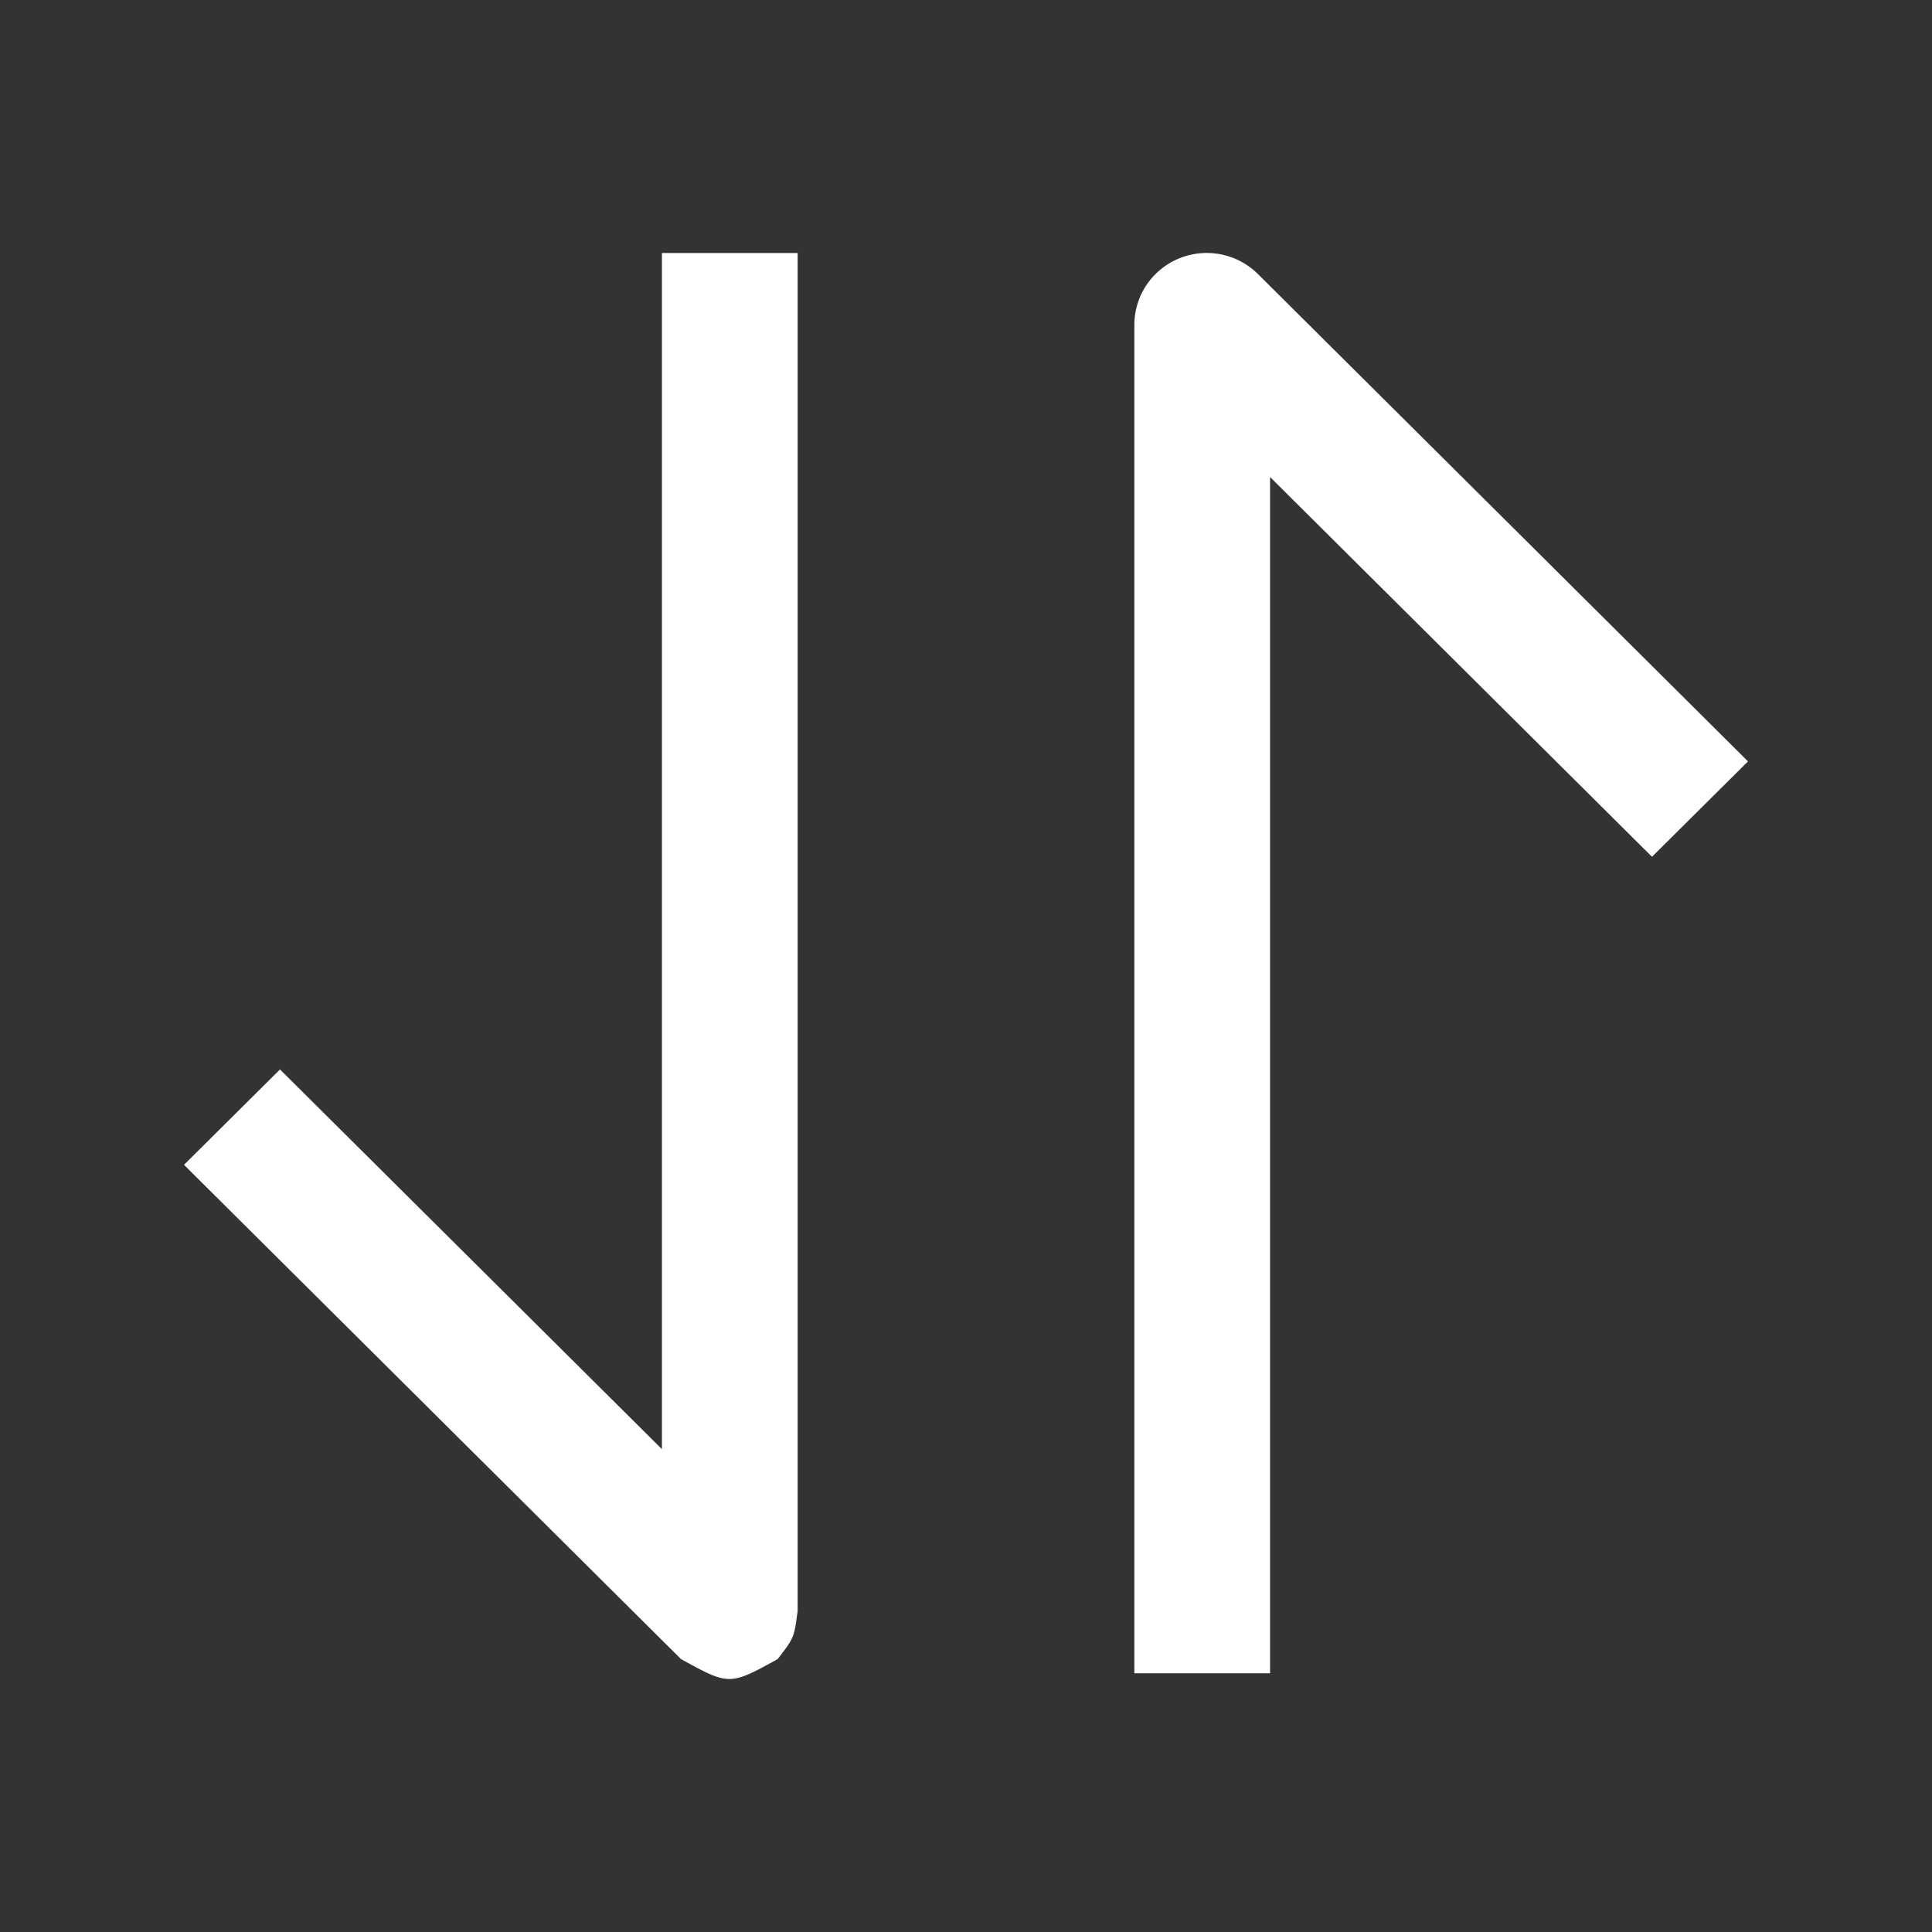 <svg t="1721210177374" class="icon" viewBox="0 0 1024 1024" version="1.1" xmlns="http://www.w3.org/2000/svg" p-id="8102" width="200" height="200"><rect x="0" y="0" width="1024" height="1024" fill="#333333" stroke="none"/><path d="M673.158 252.83v634.027h-71.924V172.251c0-10.142 4.023-19.846 11.215-26.99a38.546 38.546 0 0 1 54.296 0L926.476 403.554l-50.883 50.566-202.435-201.289zM350.842 768.122V134.095h71.924v719.823l-0.902 6.461c-1.268 8.046-2.56 9.728-9.704 18.993l-8.046 4.389c-17.92 9.46-20.578 7.997-43.154-4.389L97.524 617.374l50.883-50.542 202.435 201.265z" p-id="8103" fill="#ffffff"></path></svg>